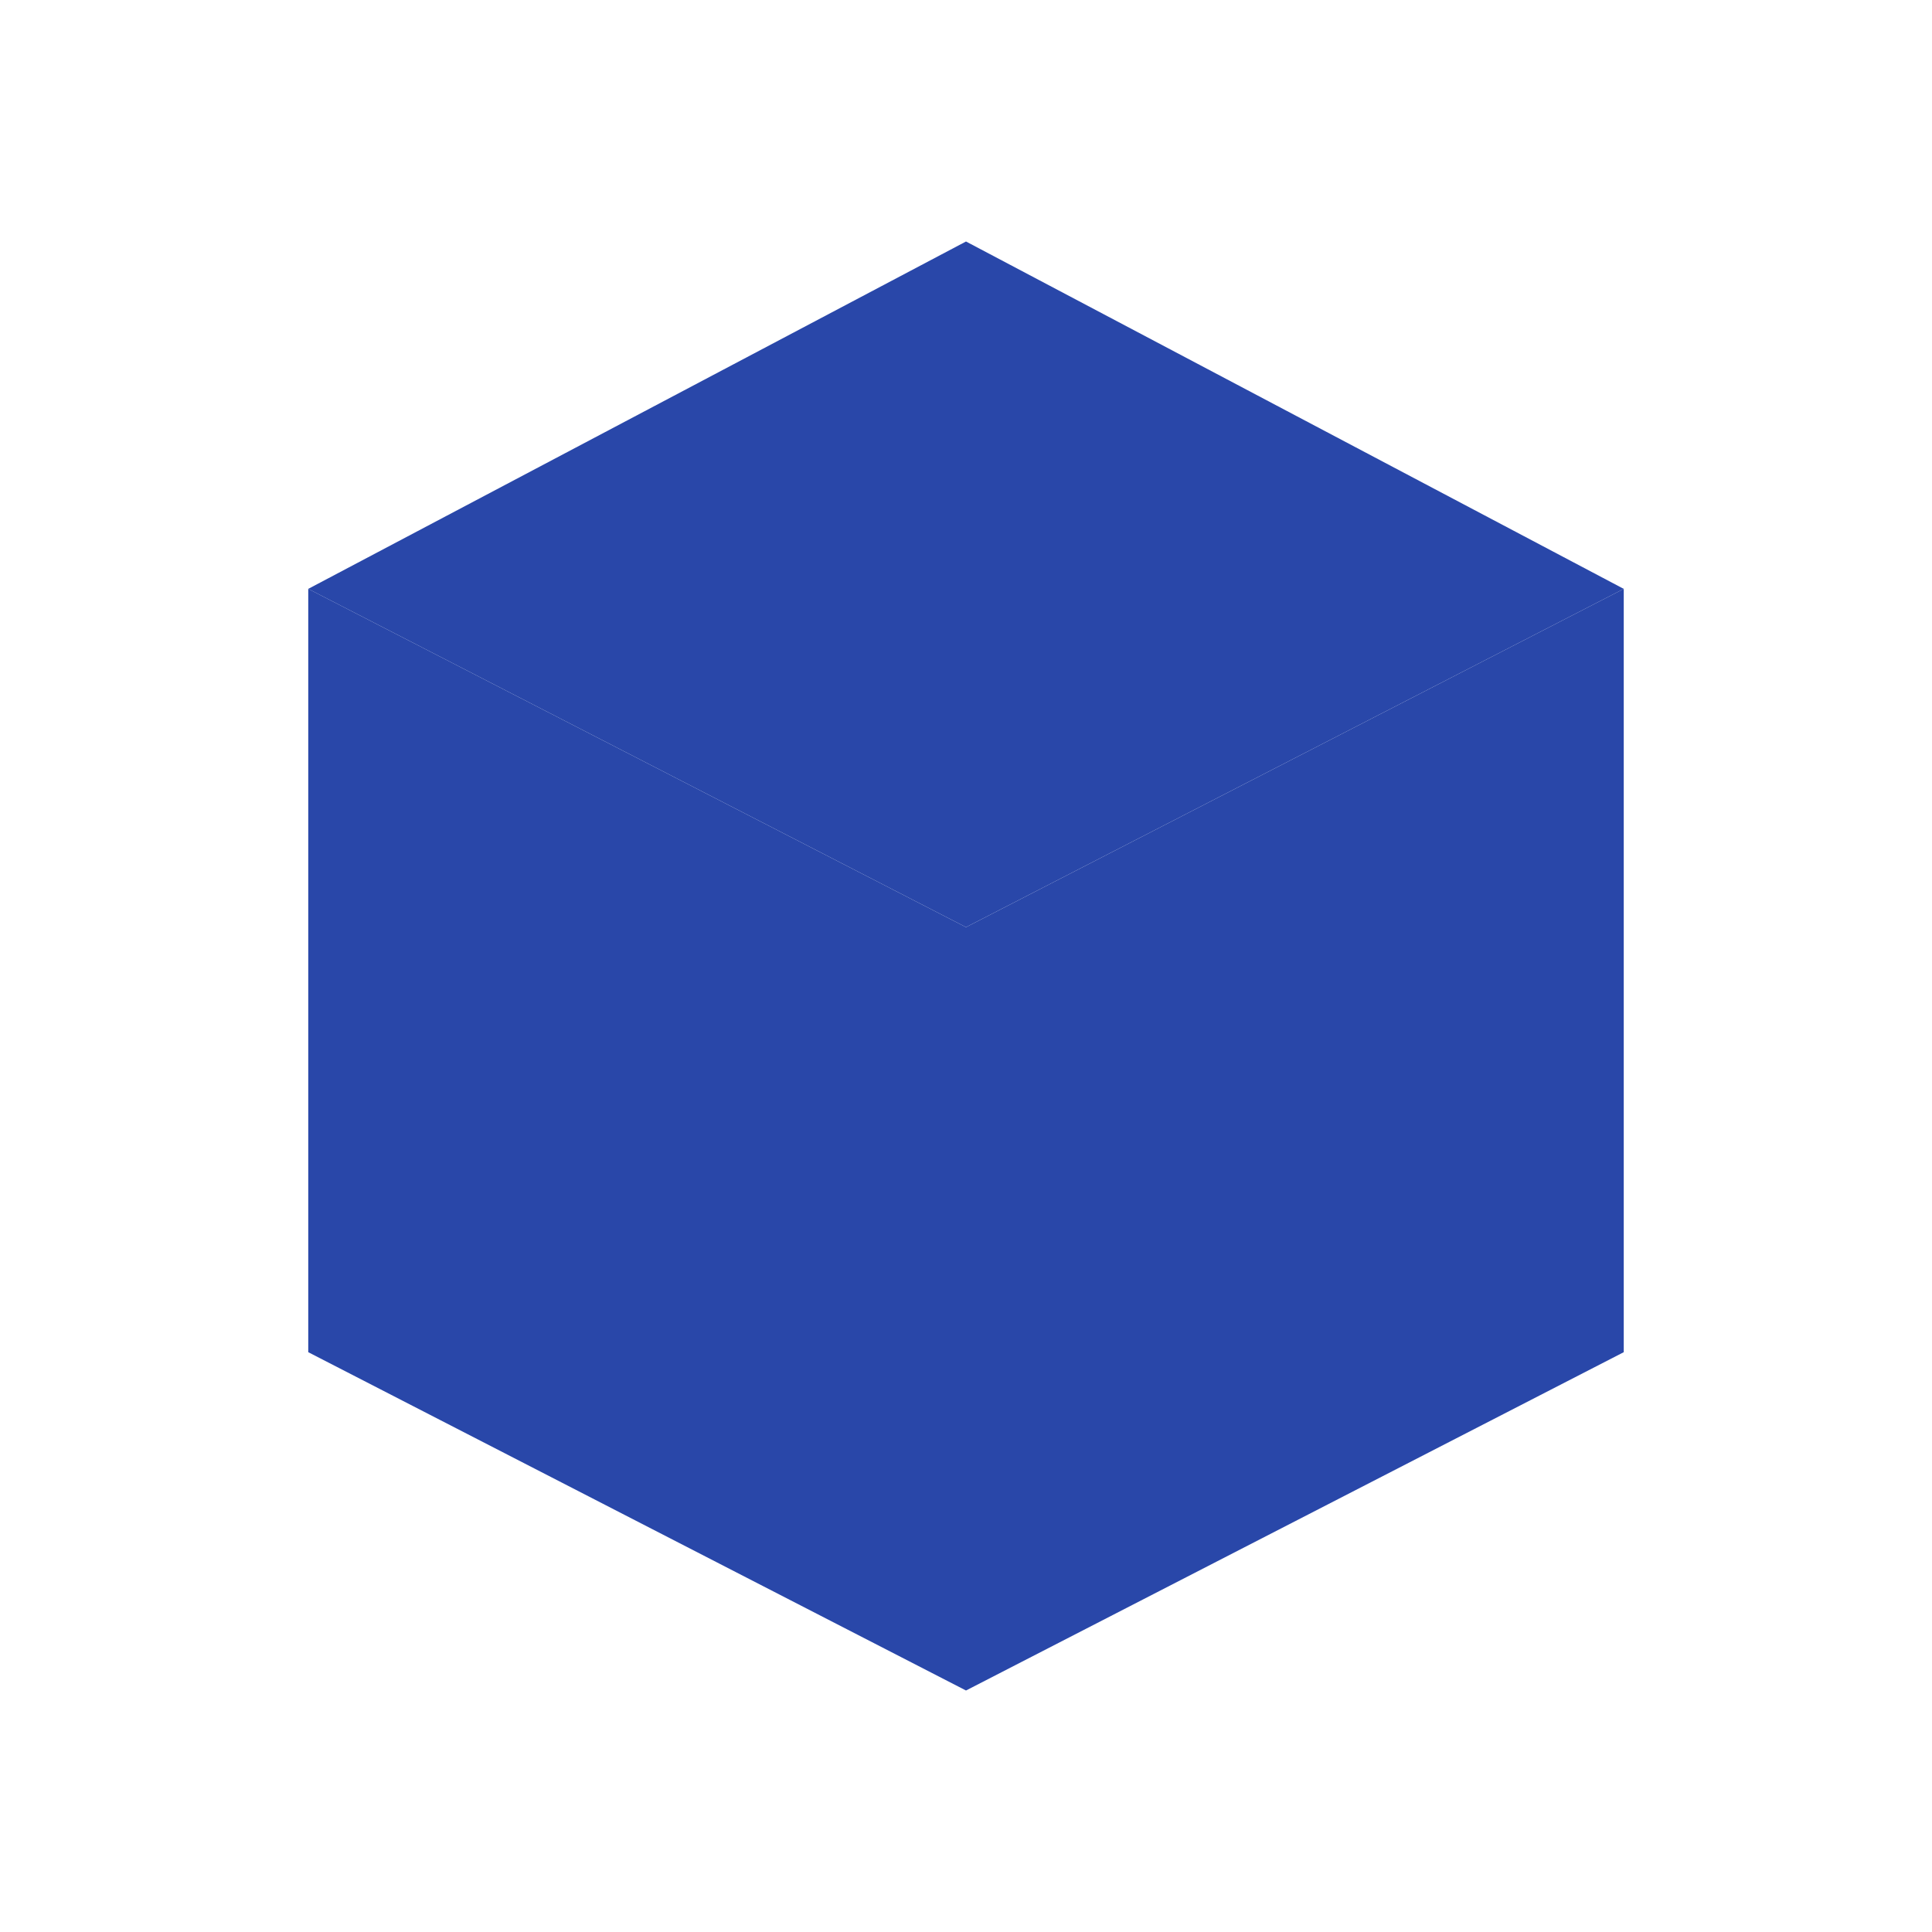 <?xml version="1.0" encoding="utf-8"?>
<!-- Generator: Adobe Illustrator 23.0.2, SVG Export Plug-In . SVG Version: 6.00 Build 0)  -->
<svg version="1.1" id="Layer_1" xmlns="http://www.w3.org/2000/svg" xmlns:xlink="http://www.w3.org/1999/xlink" x="0px" y="0px"
	 viewBox="0 0 2048 2048" style="enable-background:new 0 0 2048 2048;" xml:space="preserve">
<style type="text/css">
	.st0{fill:#2947A9;}
	.st1{fill:#2947A9;}
	.st2{fill:#2947A9;}
</style>
<g>
	<polygon class="st0" points="326.76,624.22 1024,982.85 1024,1792 326.76,1433.37 	"/>
	<polygon class="st1" points="1721.24,624.22 1024,982.85 1024,1792 1721.24,1433.37 	"/>
	<polygon class="st2" points="326.75,624.23 1024,256 1721.25,624.23 1024,982.85 	"/>
</g>
</svg>
